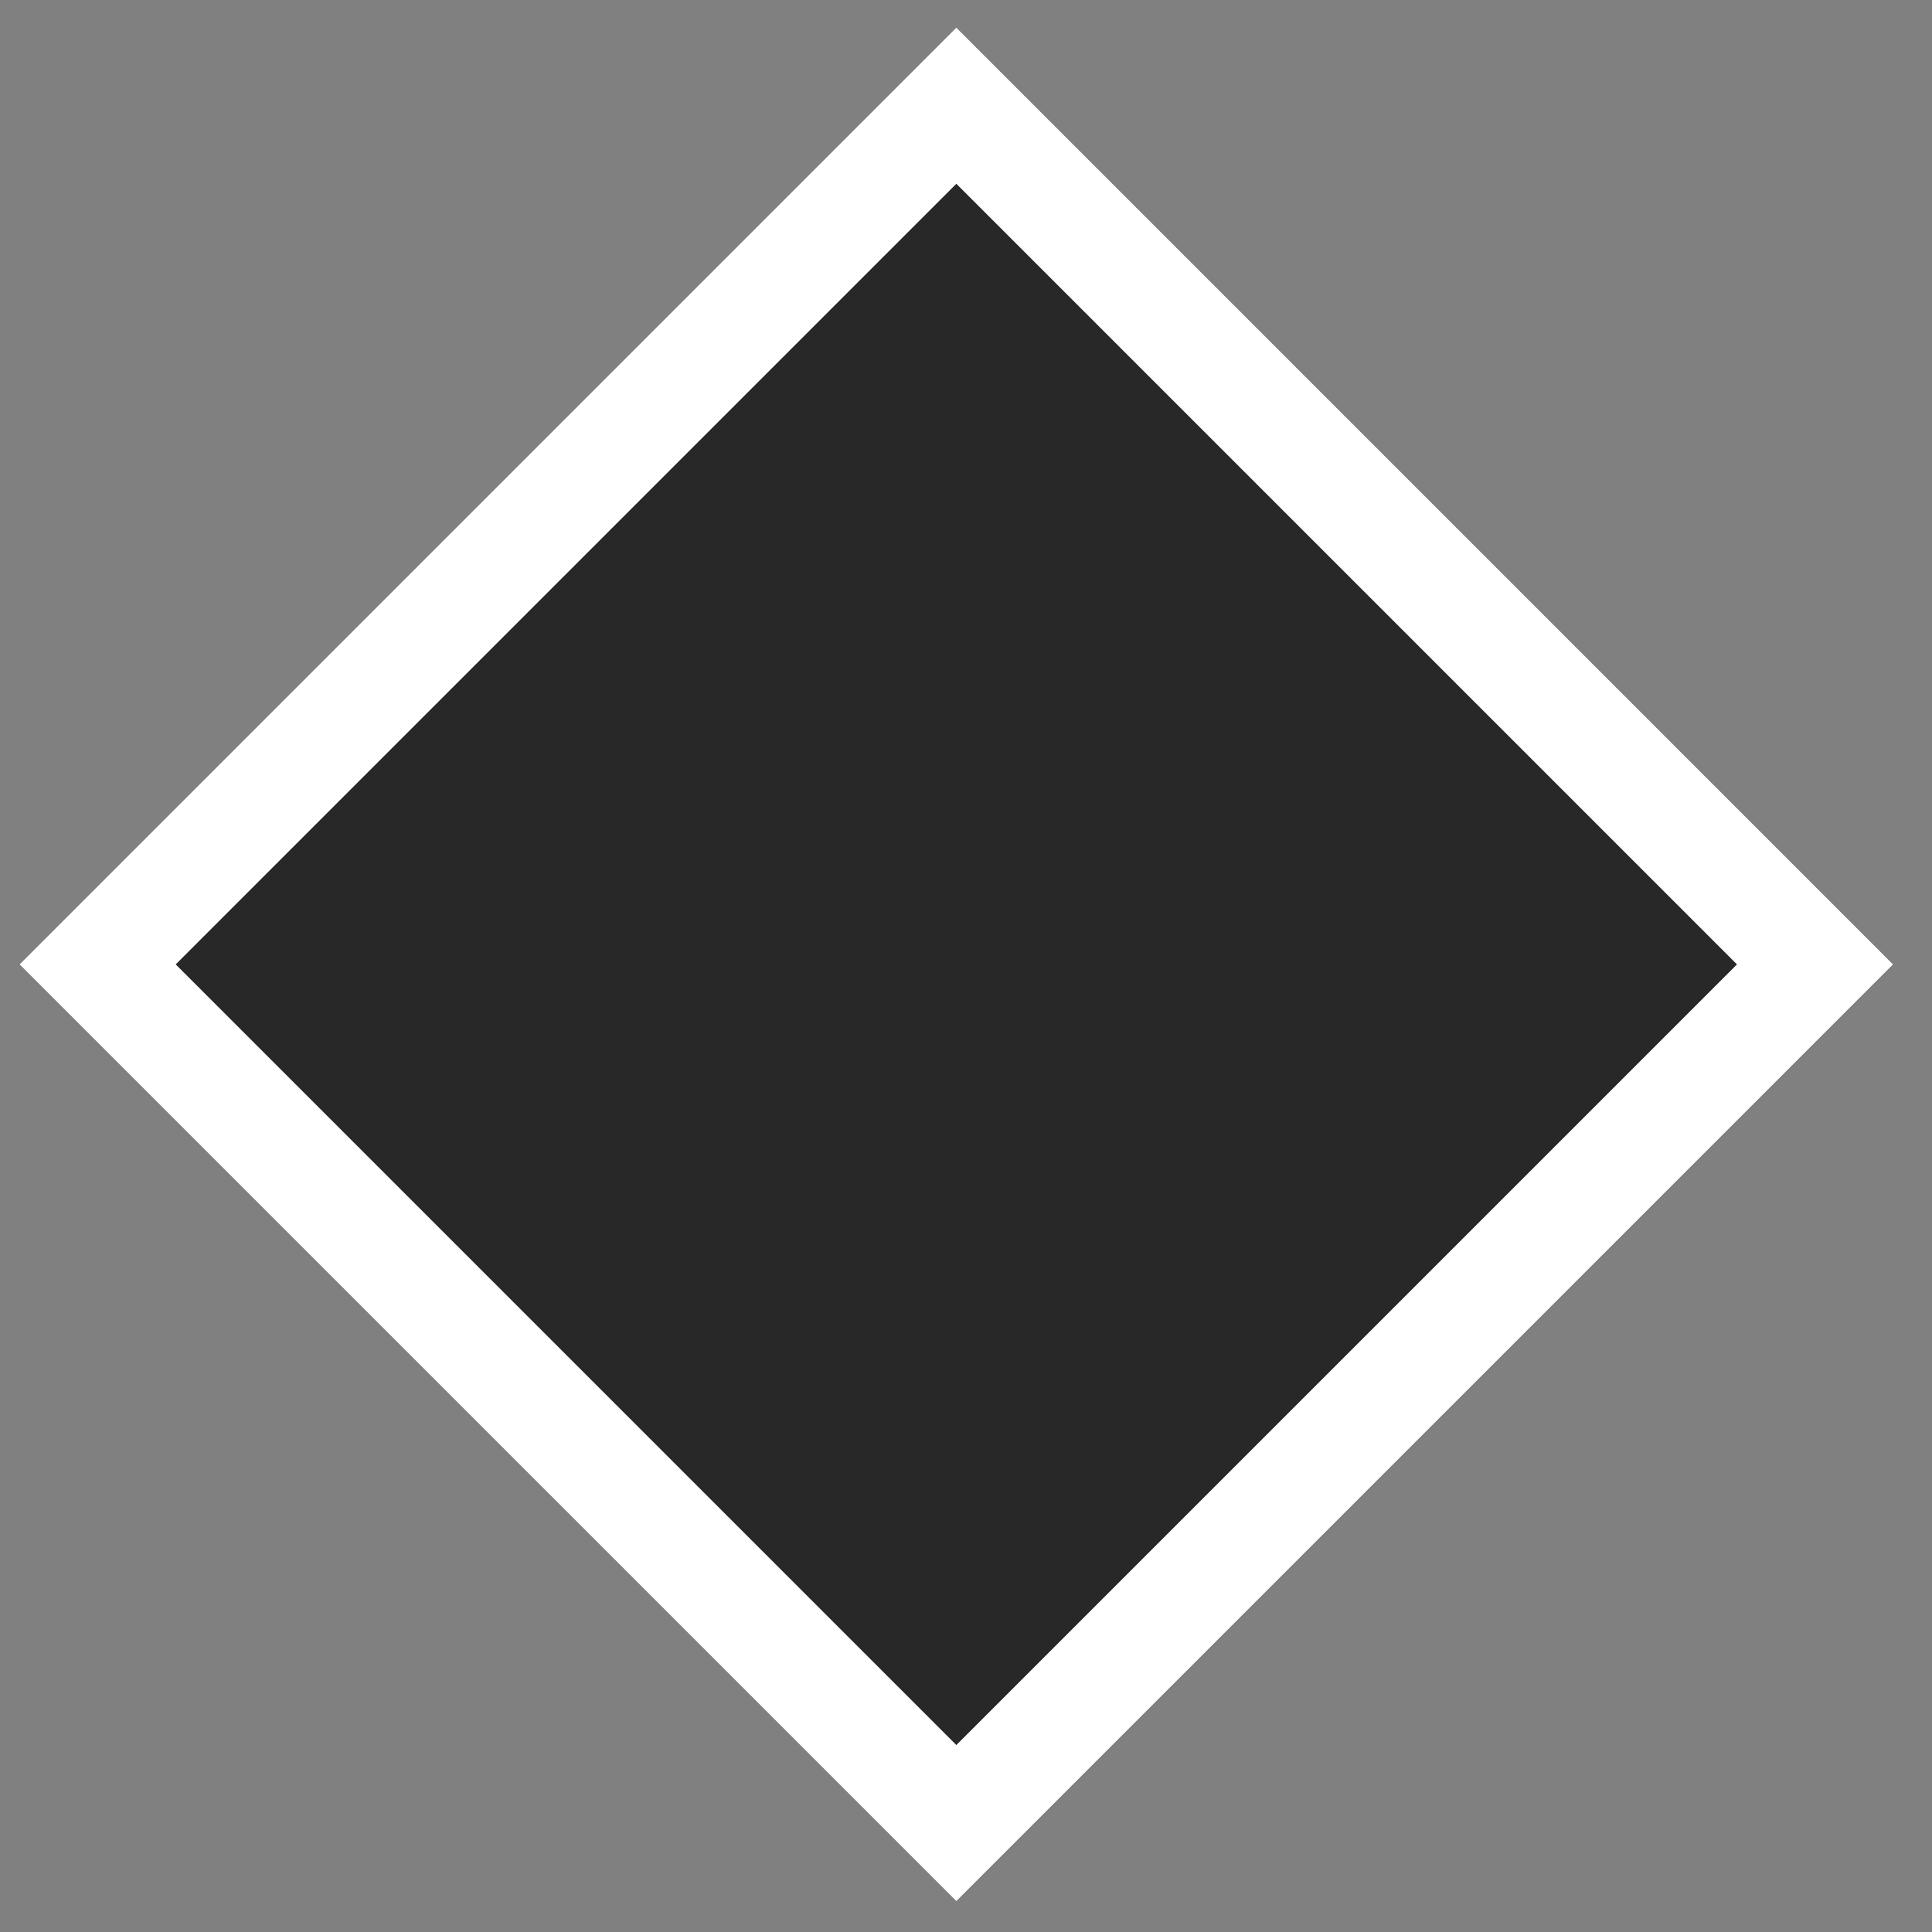 <svg width="35" height="35" viewBox="0 0 35 35" fill="none" xmlns="http://www.w3.org/2000/svg">
<rect x="0" y="0" width="35" height="35" fill="#808080" stroke="none"/>
<path d="M17.325 0.5L34.295 17.471L17.325 34.441L0.354 17.471L17.325 0.5Z" fill="#282828"/>
<path fill-rule="evenodd" clip-rule="evenodd" d="M31.467 17.471L17.325 3.329L3.183 17.471L17.325 31.613L31.467 17.471ZM17.325 0.5L0.354 17.471L17.325 34.441L34.295 17.471L17.325 0.5Z" fill="white"/>
</svg>
